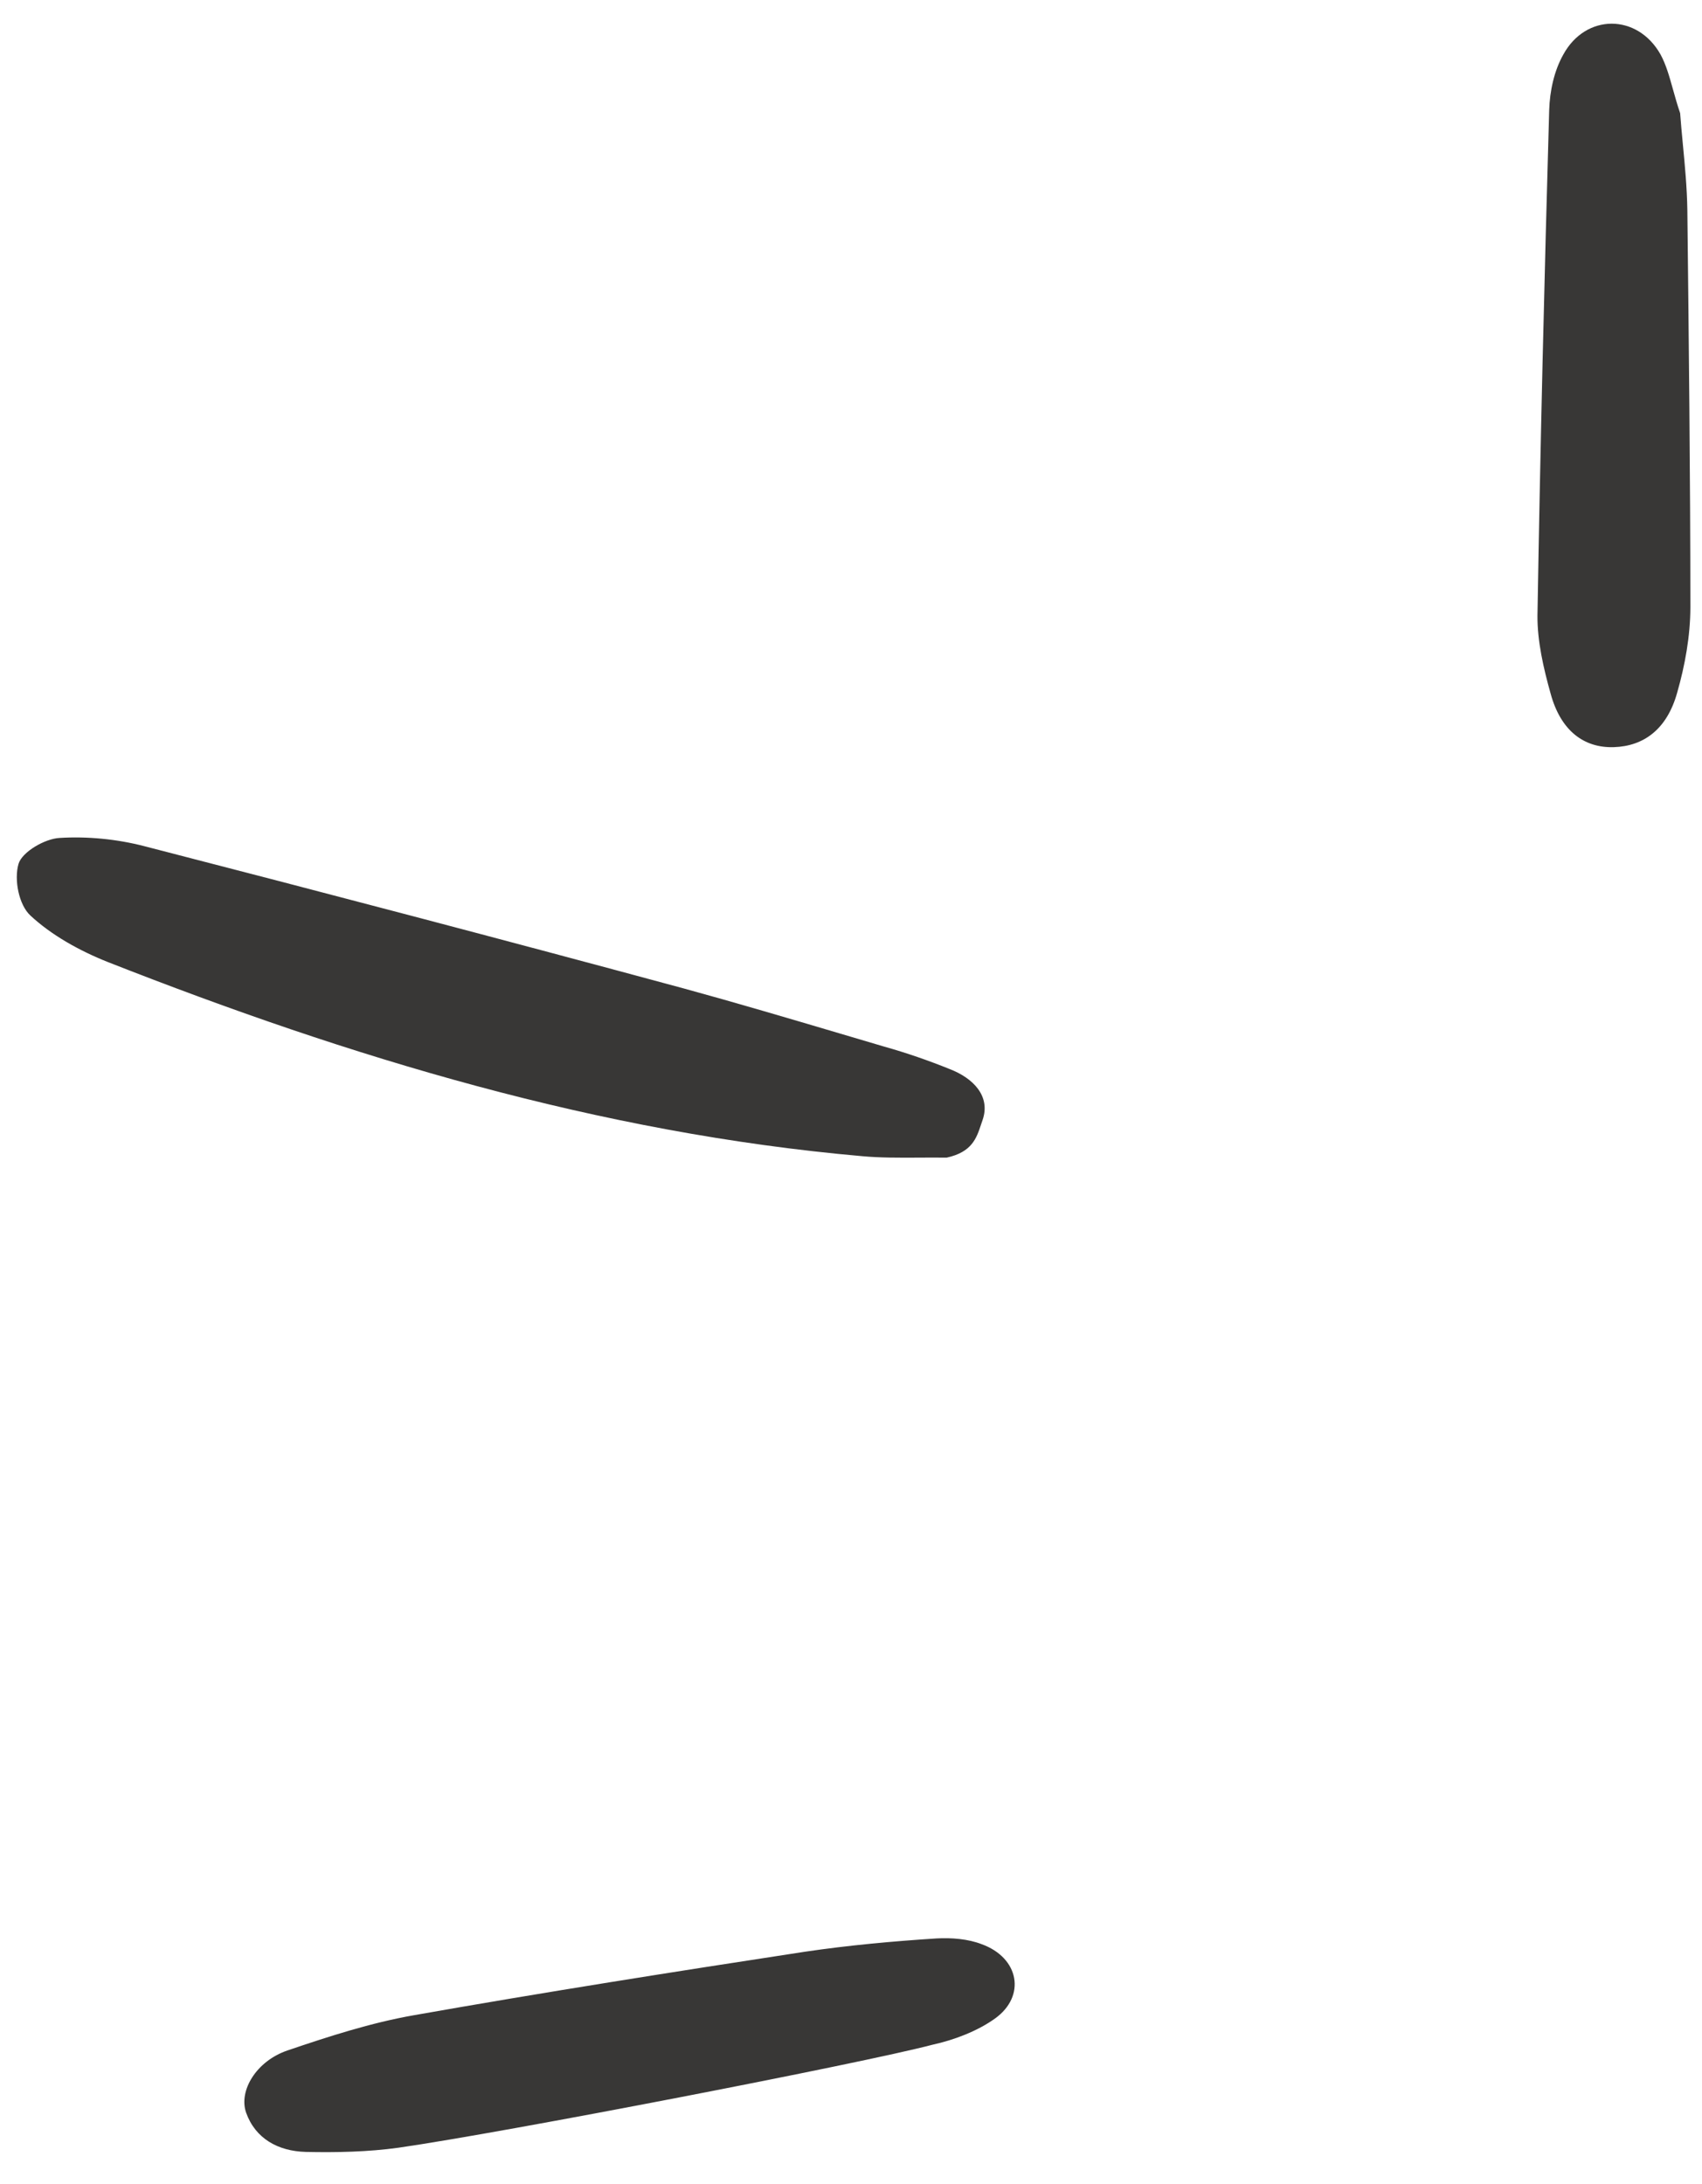 <svg width="46" height="59" viewBox="0 0 46 59" fill="none" xmlns="http://www.w3.org/2000/svg">
<path fill-rule="evenodd" clip-rule="evenodd" d="M8.263 58.142C9.101 58.16 9.949 58.142 10.773 58.028C13.676 57.61 23.303 55.747 25.206 55.245C25.79 55.117 26.418 54.878 26.893 54.537C27.737 53.931 27.546 52.894 26.528 52.528C26.166 52.388 25.721 52.351 25.31 52.374C24.115 52.451 22.927 52.56 21.756 52.733C18.231 53.272 14.692 53.83 11.186 54.449C10.023 54.653 8.884 55.022 7.766 55.402C6.931 55.687 6.445 56.485 6.651 57.08C6.902 57.783 7.514 58.121 8.263 58.142ZM25.585 31.278C25.306 31.275 25.045 31.276 24.796 31.278L24.796 31.278C24.265 31.28 23.788 31.283 23.308 31.239C16.186 30.613 9.464 28.567 2.917 25.994C2.151 25.69 1.39 25.267 0.82 24.735C0.511 24.449 0.375 23.771 0.501 23.339C0.6 23.014 1.217 22.659 1.611 22.64C2.36 22.593 3.16 22.671 3.898 22.862C8.768 24.118 13.626 25.394 18.474 26.705C19.893 27.093 21.308 27.512 22.721 27.93C23.113 28.047 23.505 28.163 23.897 28.278C24.503 28.448 25.099 28.655 25.665 28.884C26.308 29.131 26.776 29.618 26.558 30.256C26.544 30.296 26.53 30.336 26.517 30.377C26.391 30.757 26.268 31.128 25.585 31.278ZM45.409 3.057C45.428 3.323 45.455 3.602 45.482 3.891L45.482 3.891C45.537 4.465 45.595 5.073 45.604 5.677L45.604 5.679C45.644 9.259 45.684 12.84 45.686 16.412C45.684 17.188 45.54 17.978 45.329 18.715C45.054 19.703 44.427 20.161 43.618 20.187C42.809 20.213 42.182 19.744 41.909 18.742C41.717 18.059 41.547 17.321 41.553 16.629C41.629 12.079 41.739 7.52 41.87 2.974C41.886 2.465 42.001 1.918 42.251 1.475C42.857 0.364 44.252 0.361 44.879 1.471C45.029 1.747 45.117 2.063 45.215 2.413L45.215 2.413C45.272 2.617 45.332 2.832 45.409 3.057Z" fill="#383736"/>
</svg>
